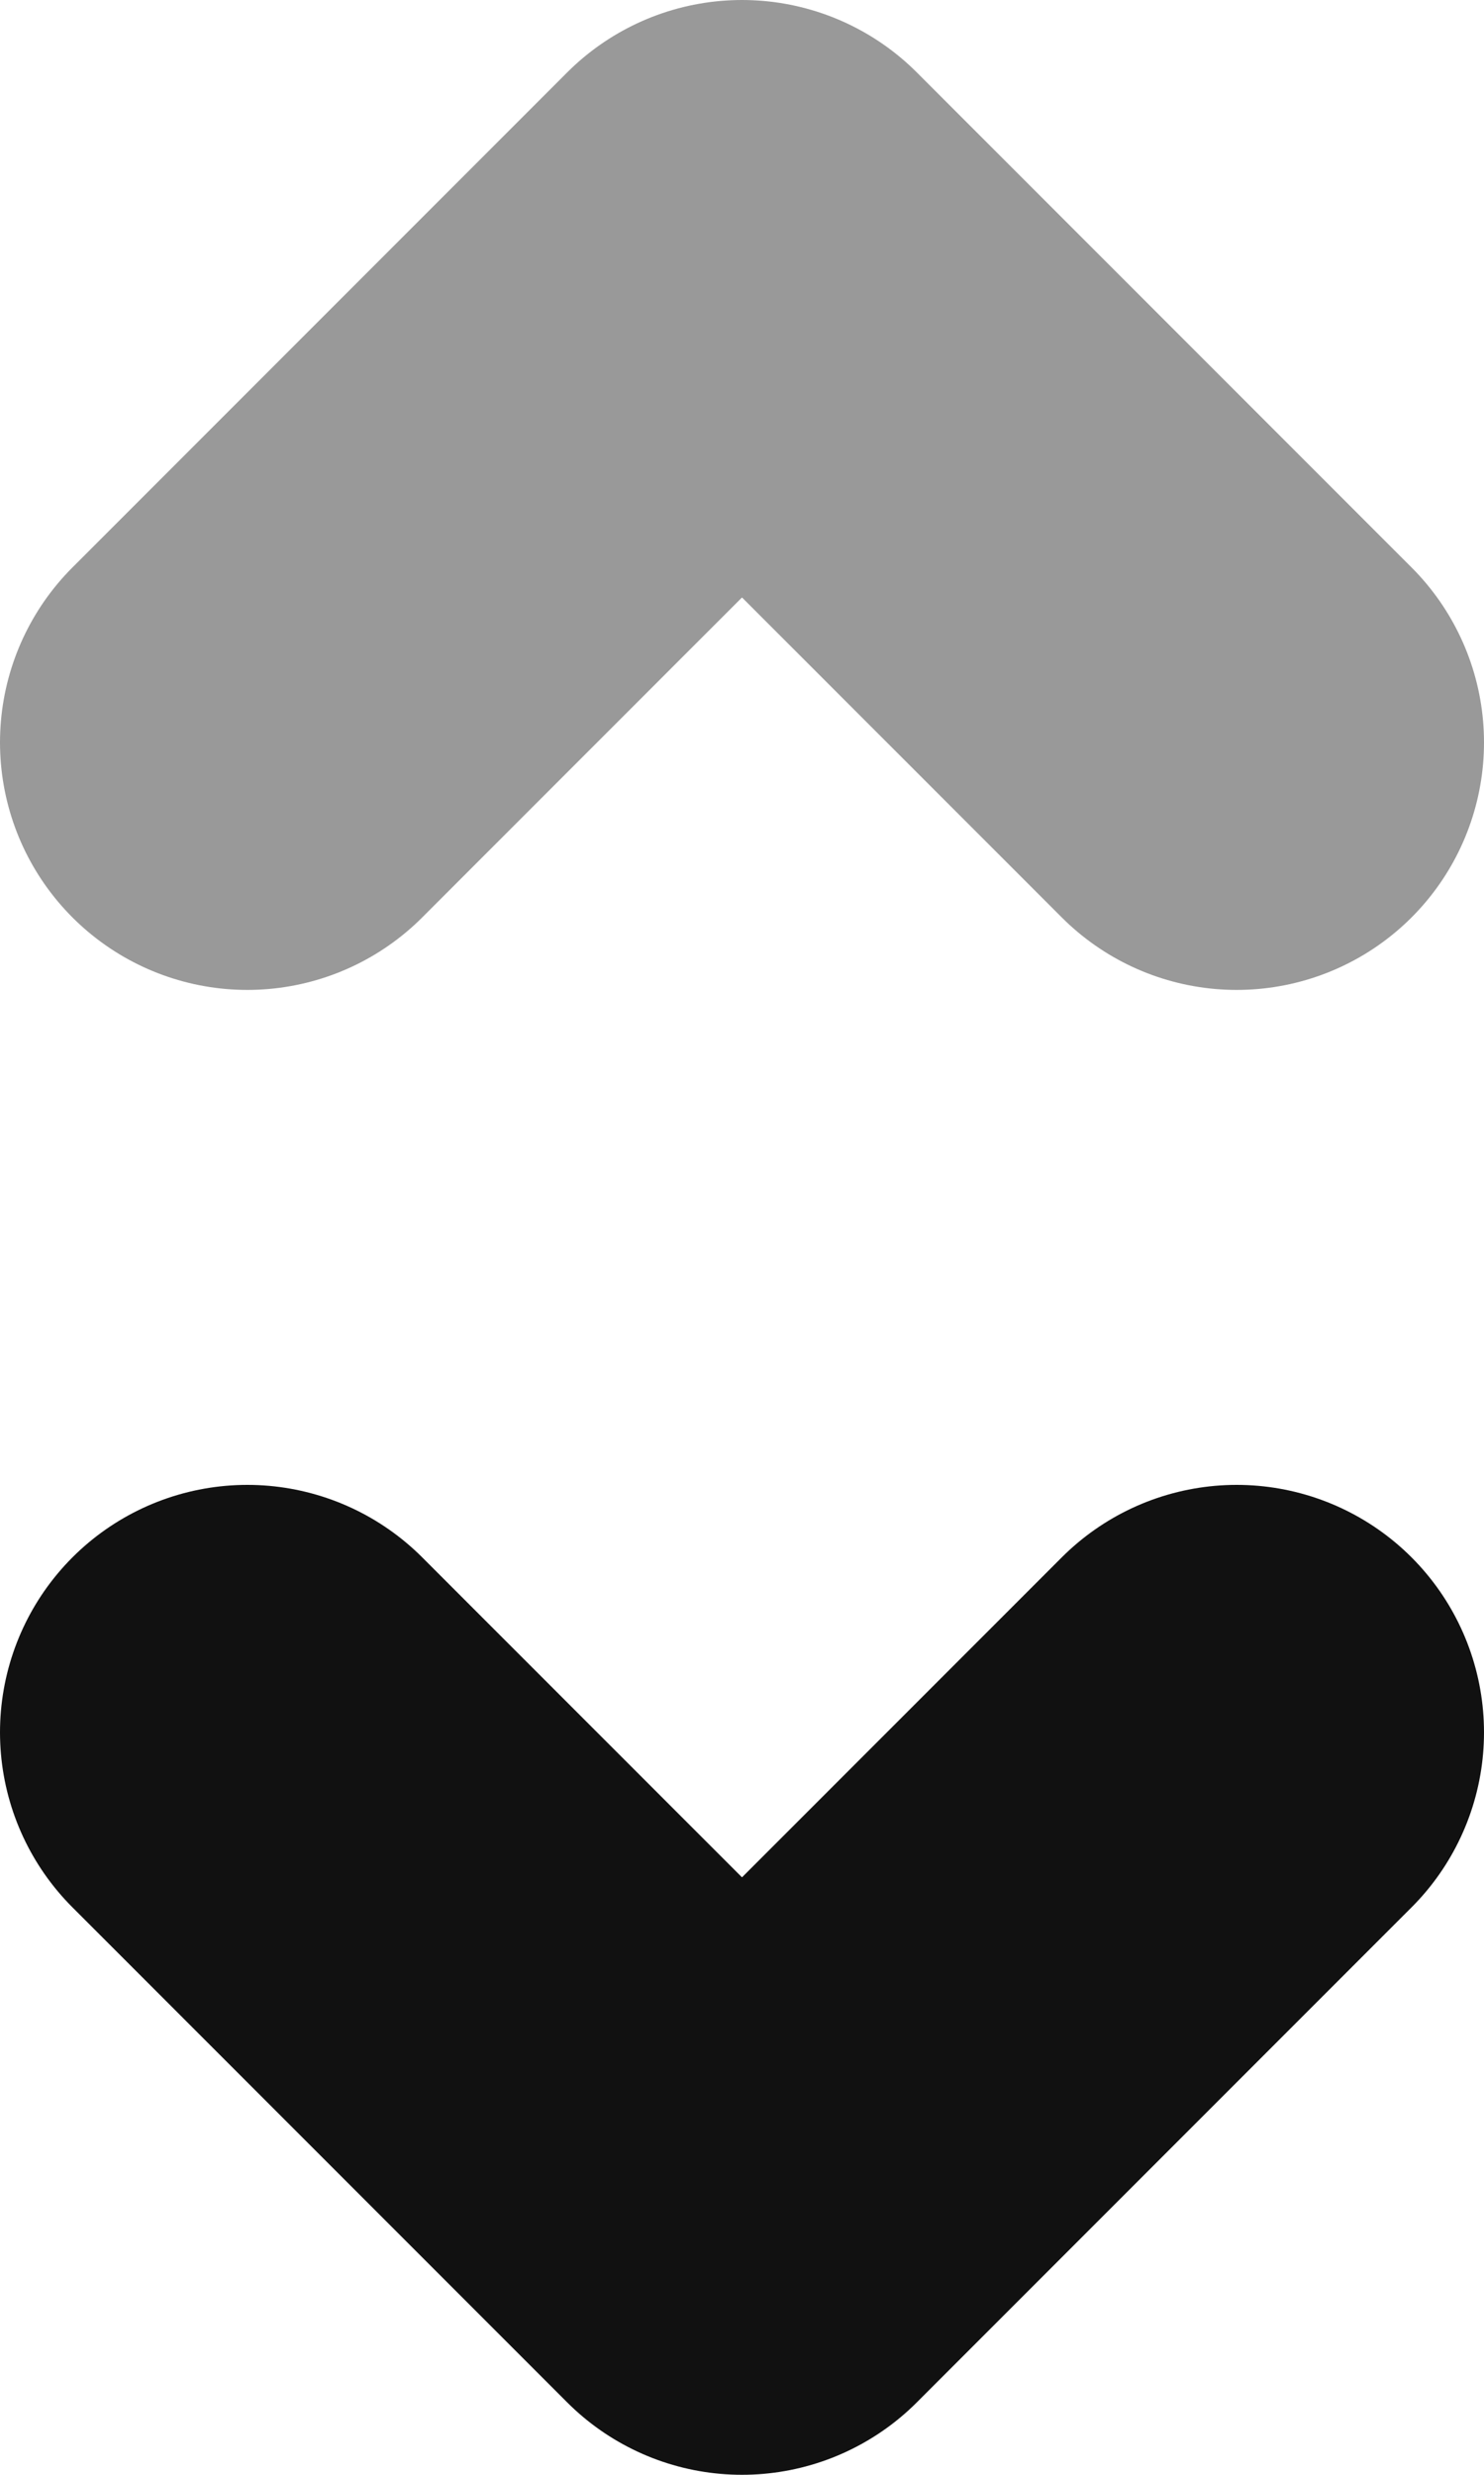<svg width="6" height="10" viewBox="0 0 6 10" fill="none" xmlns="http://www.w3.org/2000/svg">
<path d="M1 3L3 1L5 3" stroke="#999999" stroke-width="2" stroke-linecap="round" stroke-linejoin="round"/>
<path d="M1 7L3 9L5 7" stroke="#111111" stroke-width="2" stroke-linecap="round" stroke-linejoin="round"/>
</svg>
